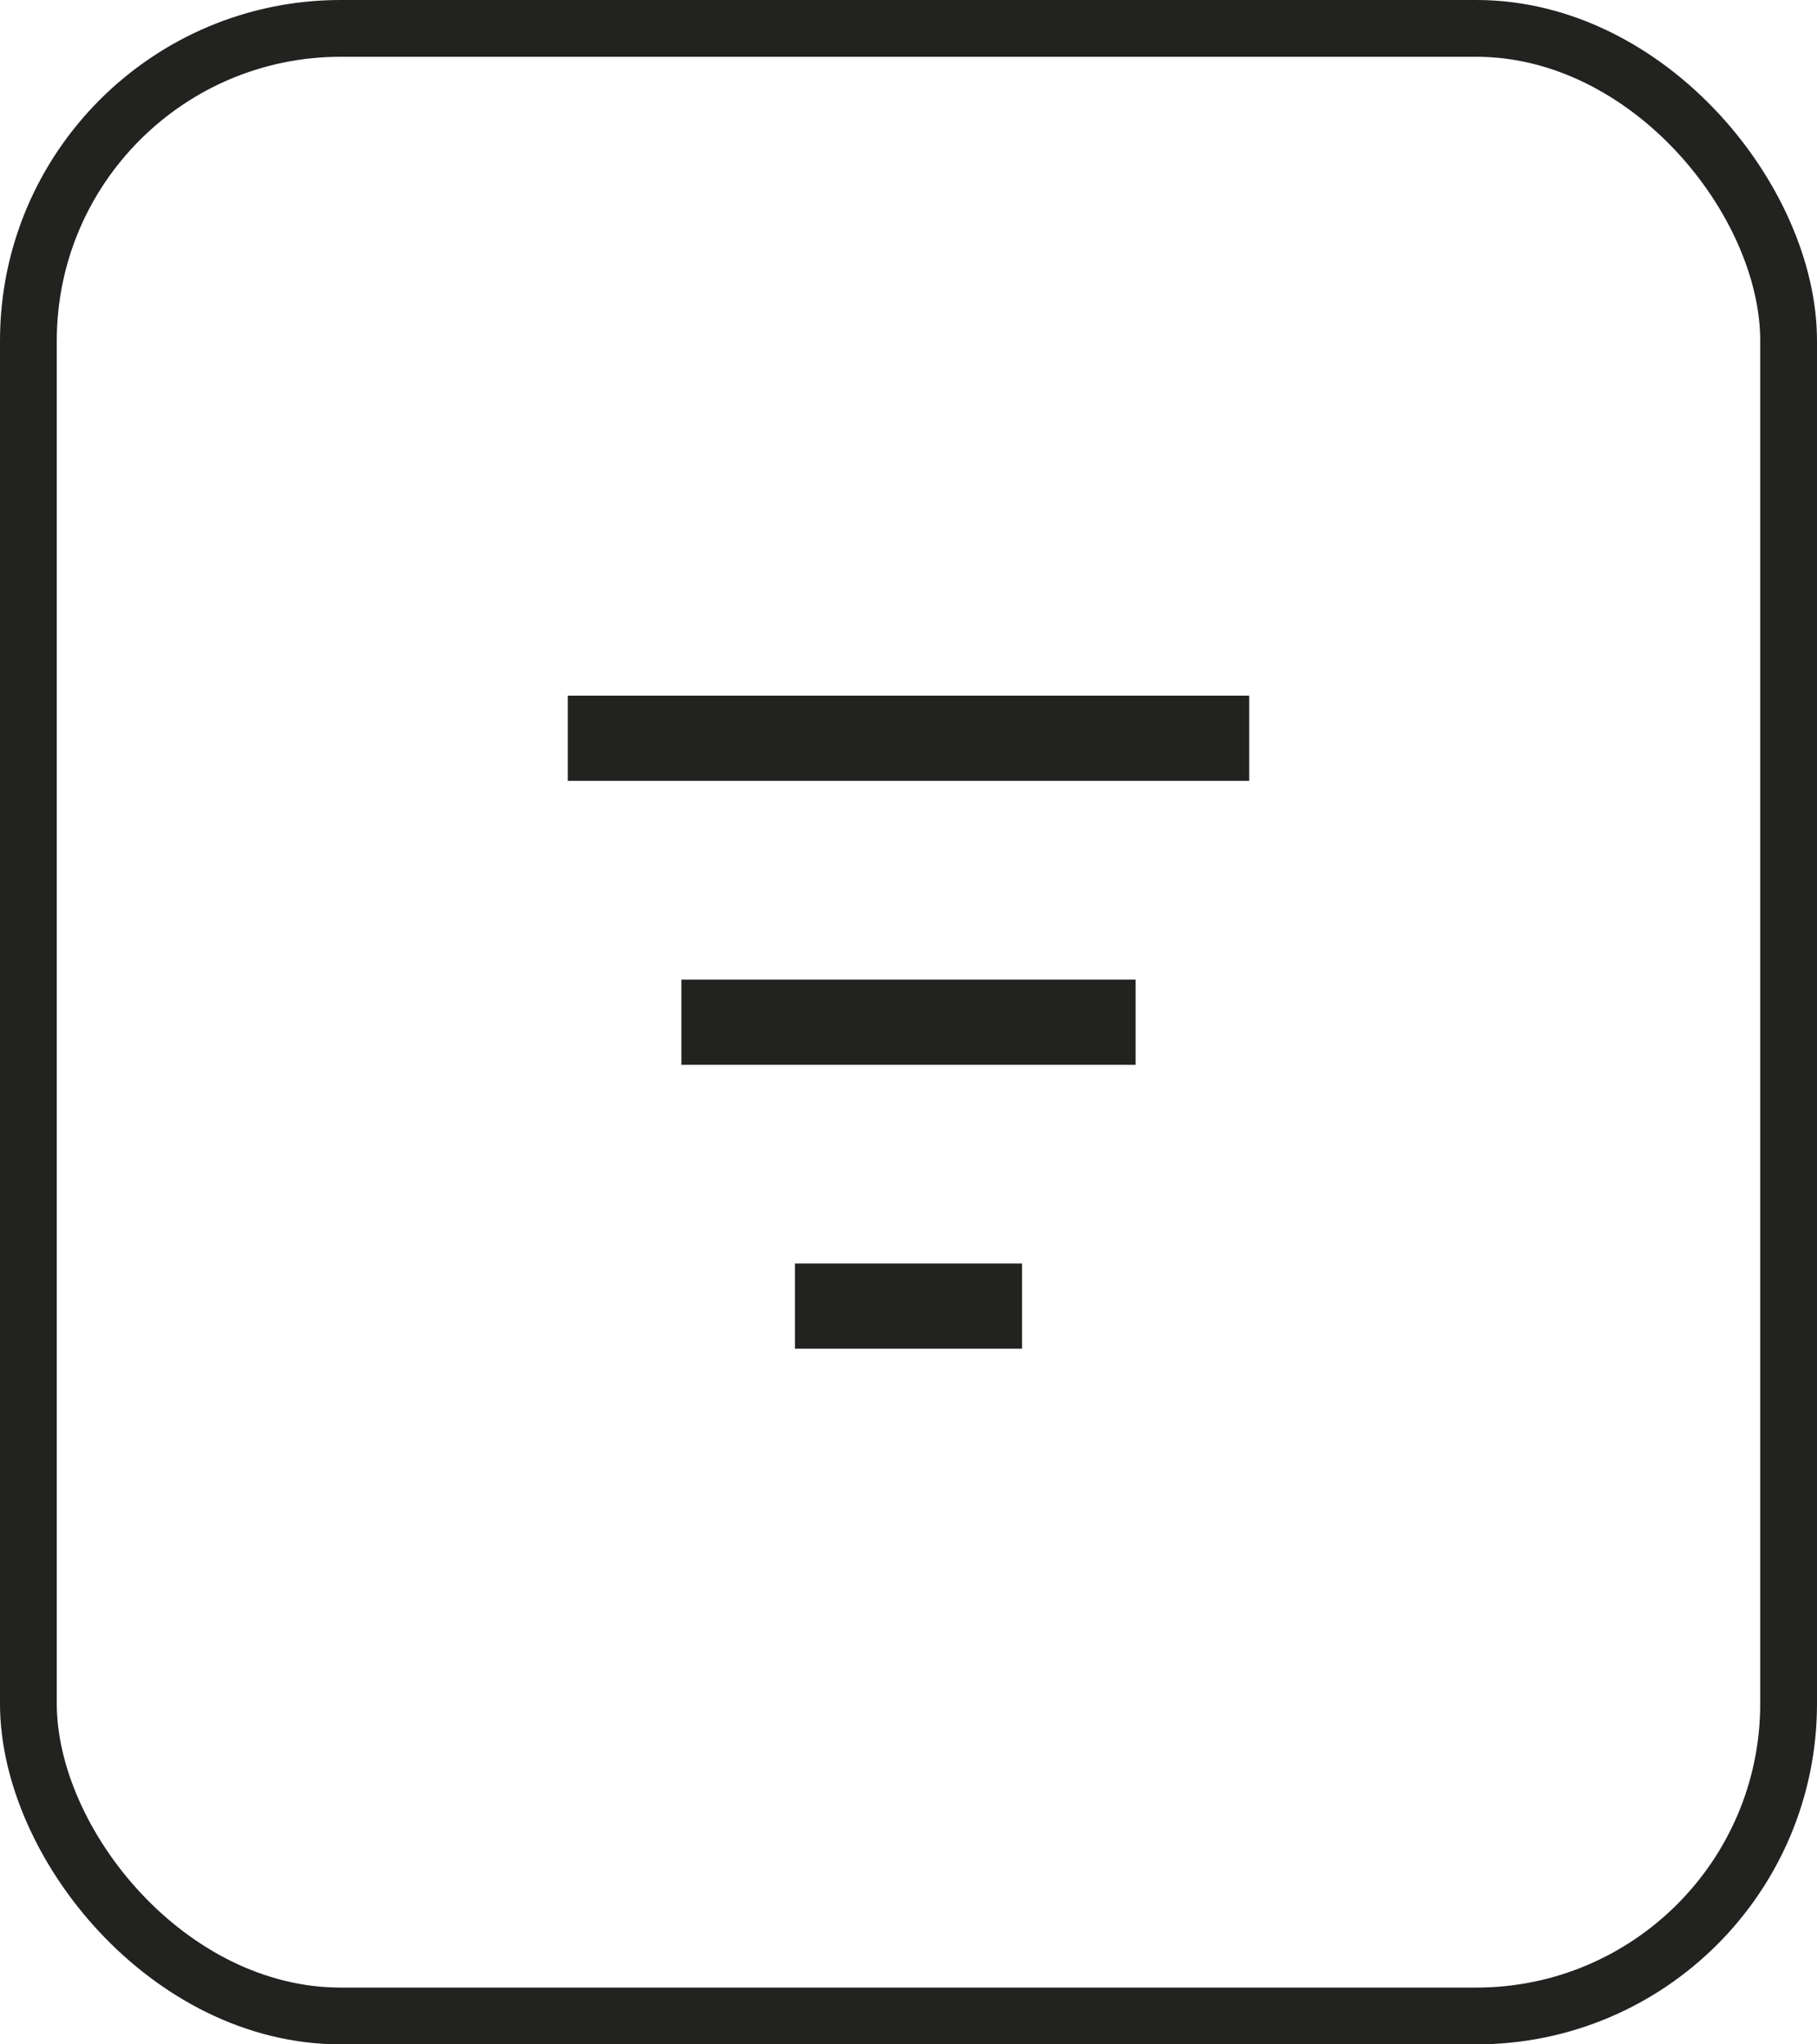 <svg width="32" height="36" viewBox="0 0 32 36" fill="none" xmlns="http://www.w3.org/2000/svg">
<rect x="0.5" y="0.5" width="31" height="35" rx="5.5" stroke="#222220"/>
<path d="M10 13H22" stroke="#222220" stroke-width="1.5"/>
<path d="M12 18H20" stroke="#222220" stroke-width="1.5"/>
<path d="M14 23L18 23" stroke="#222220" stroke-width="1.5"/>
</svg>
